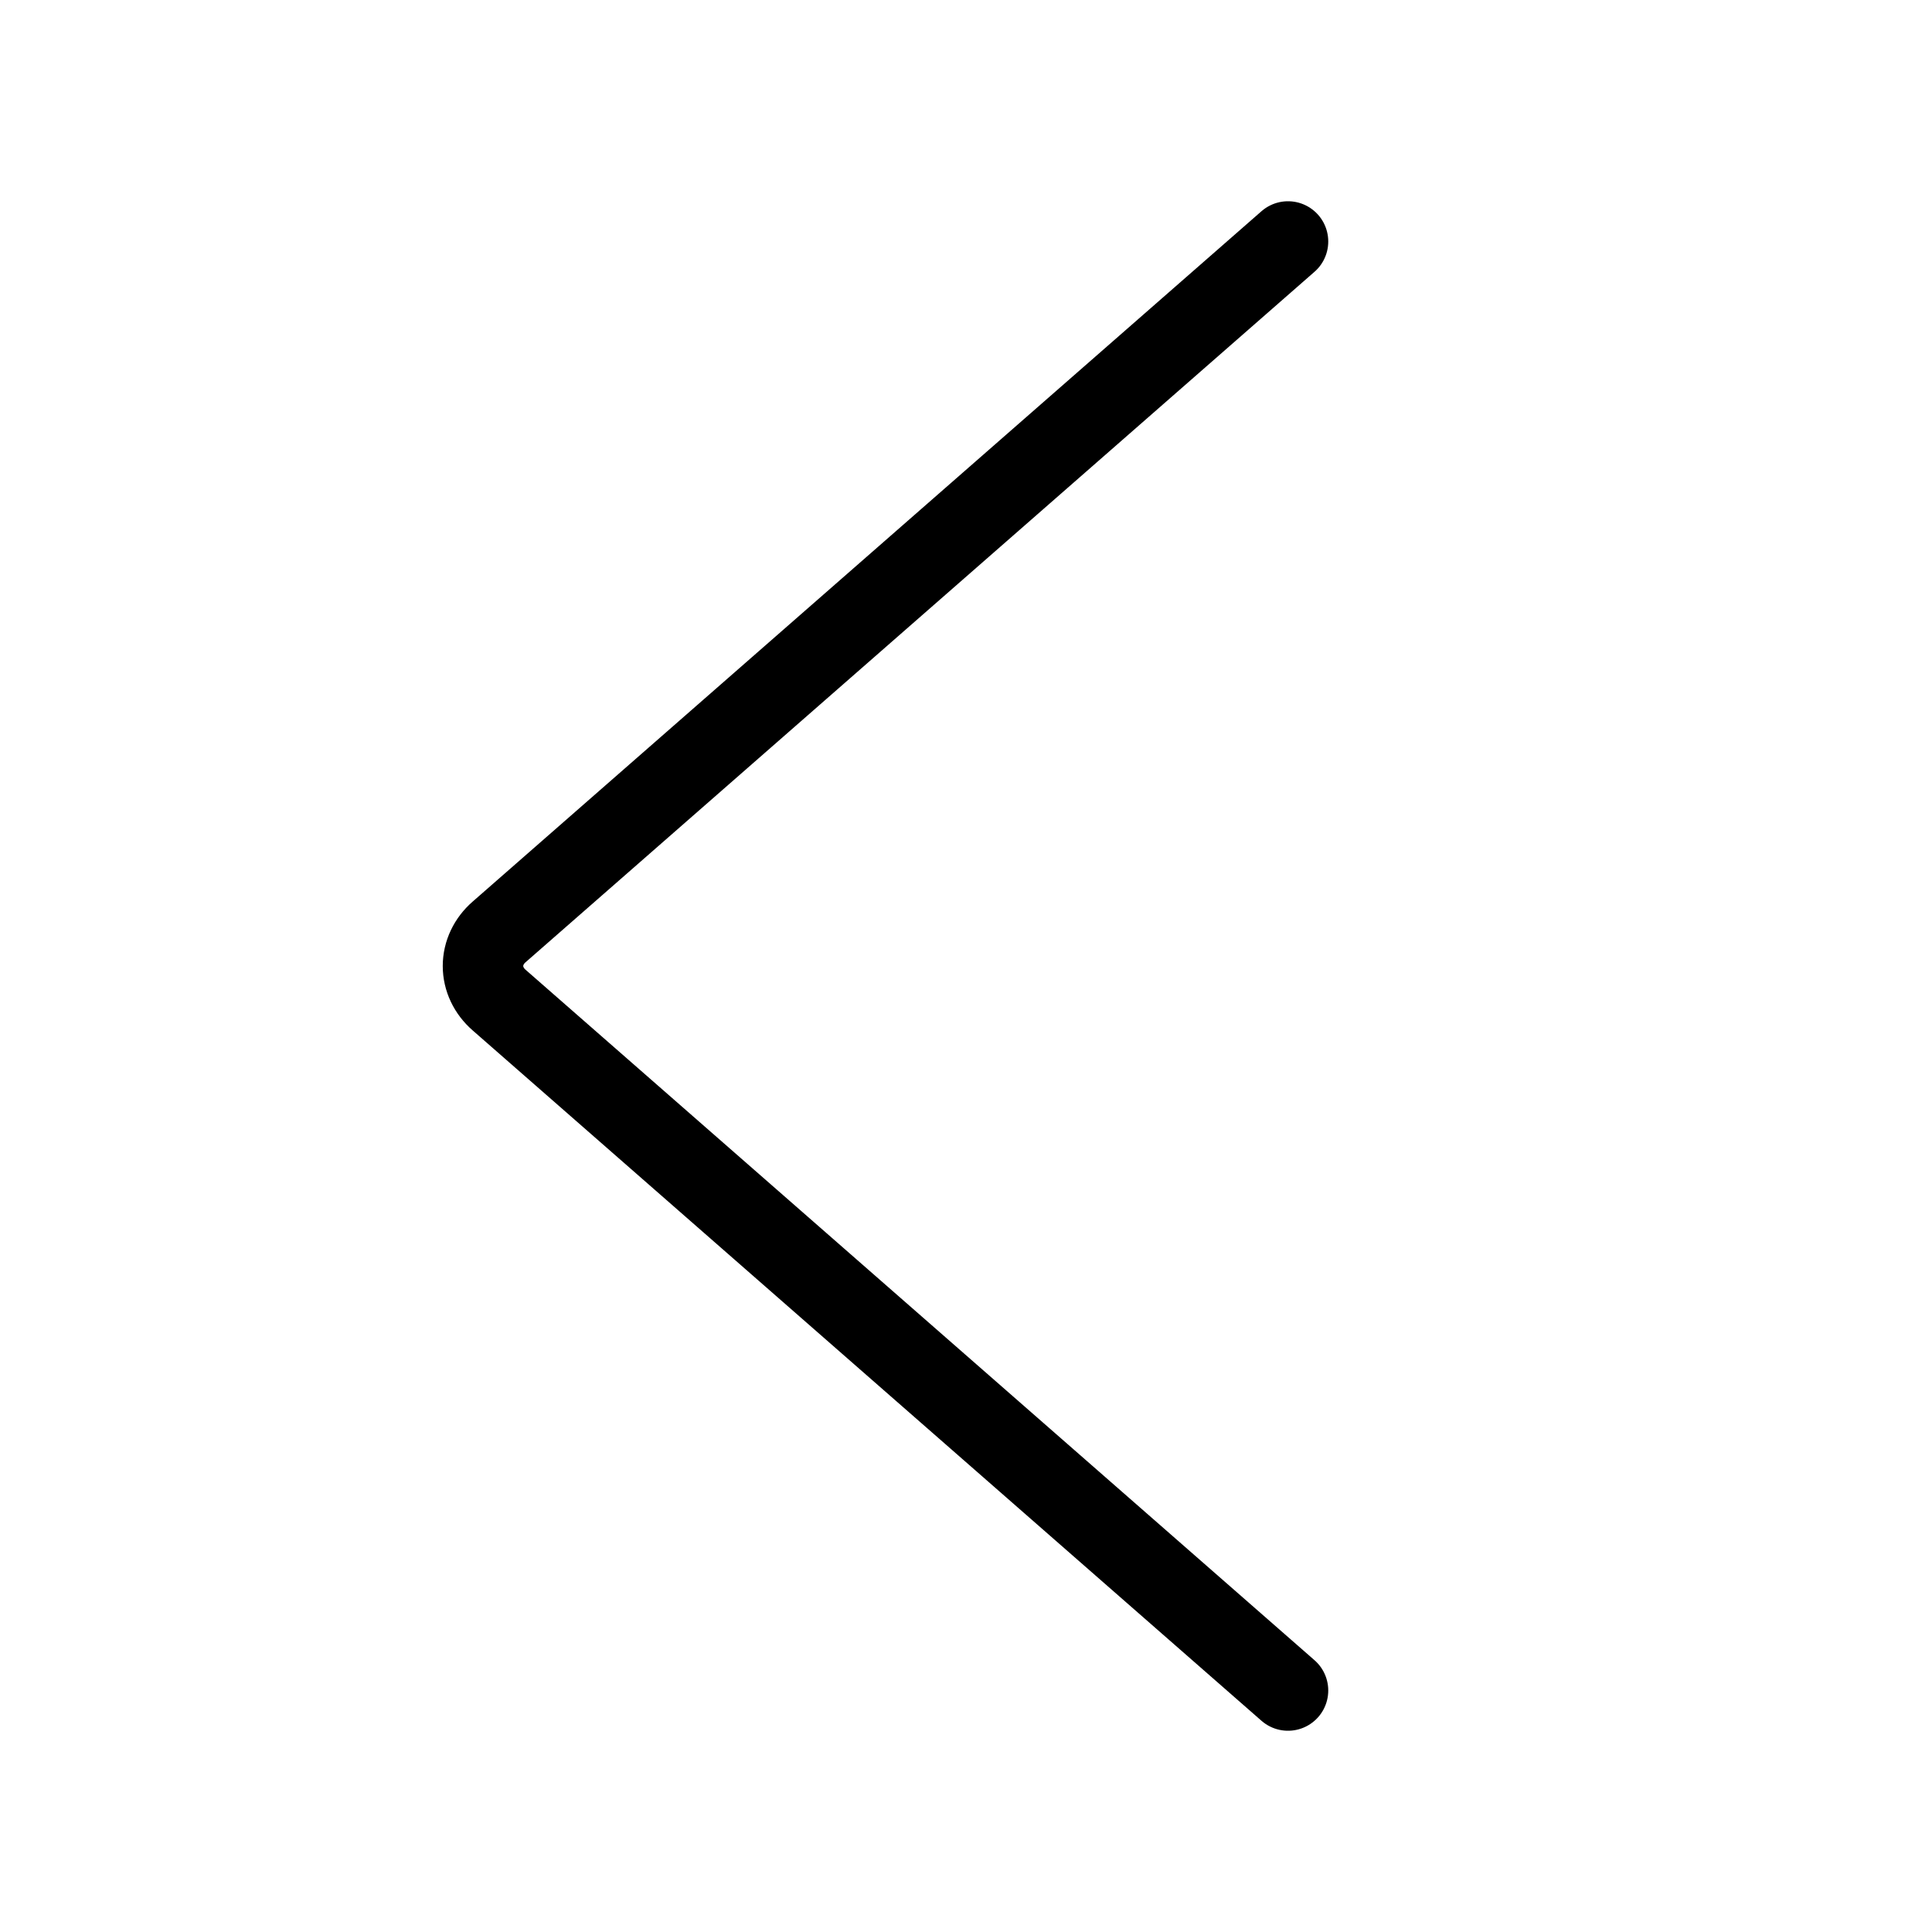 <svg width="24" height="24" viewBox="0 0 24 24" fill="none" xmlns="http://www.w3.org/2000/svg">
<path d="M16 21L6.201 12.424C6.072 12.312 6 12.159 6 12C6 11.841 6.072 11.688 6.201 11.576L16 3" stroke="black" stroke-linecap="round" stroke-linejoin="round"/>
</svg>
